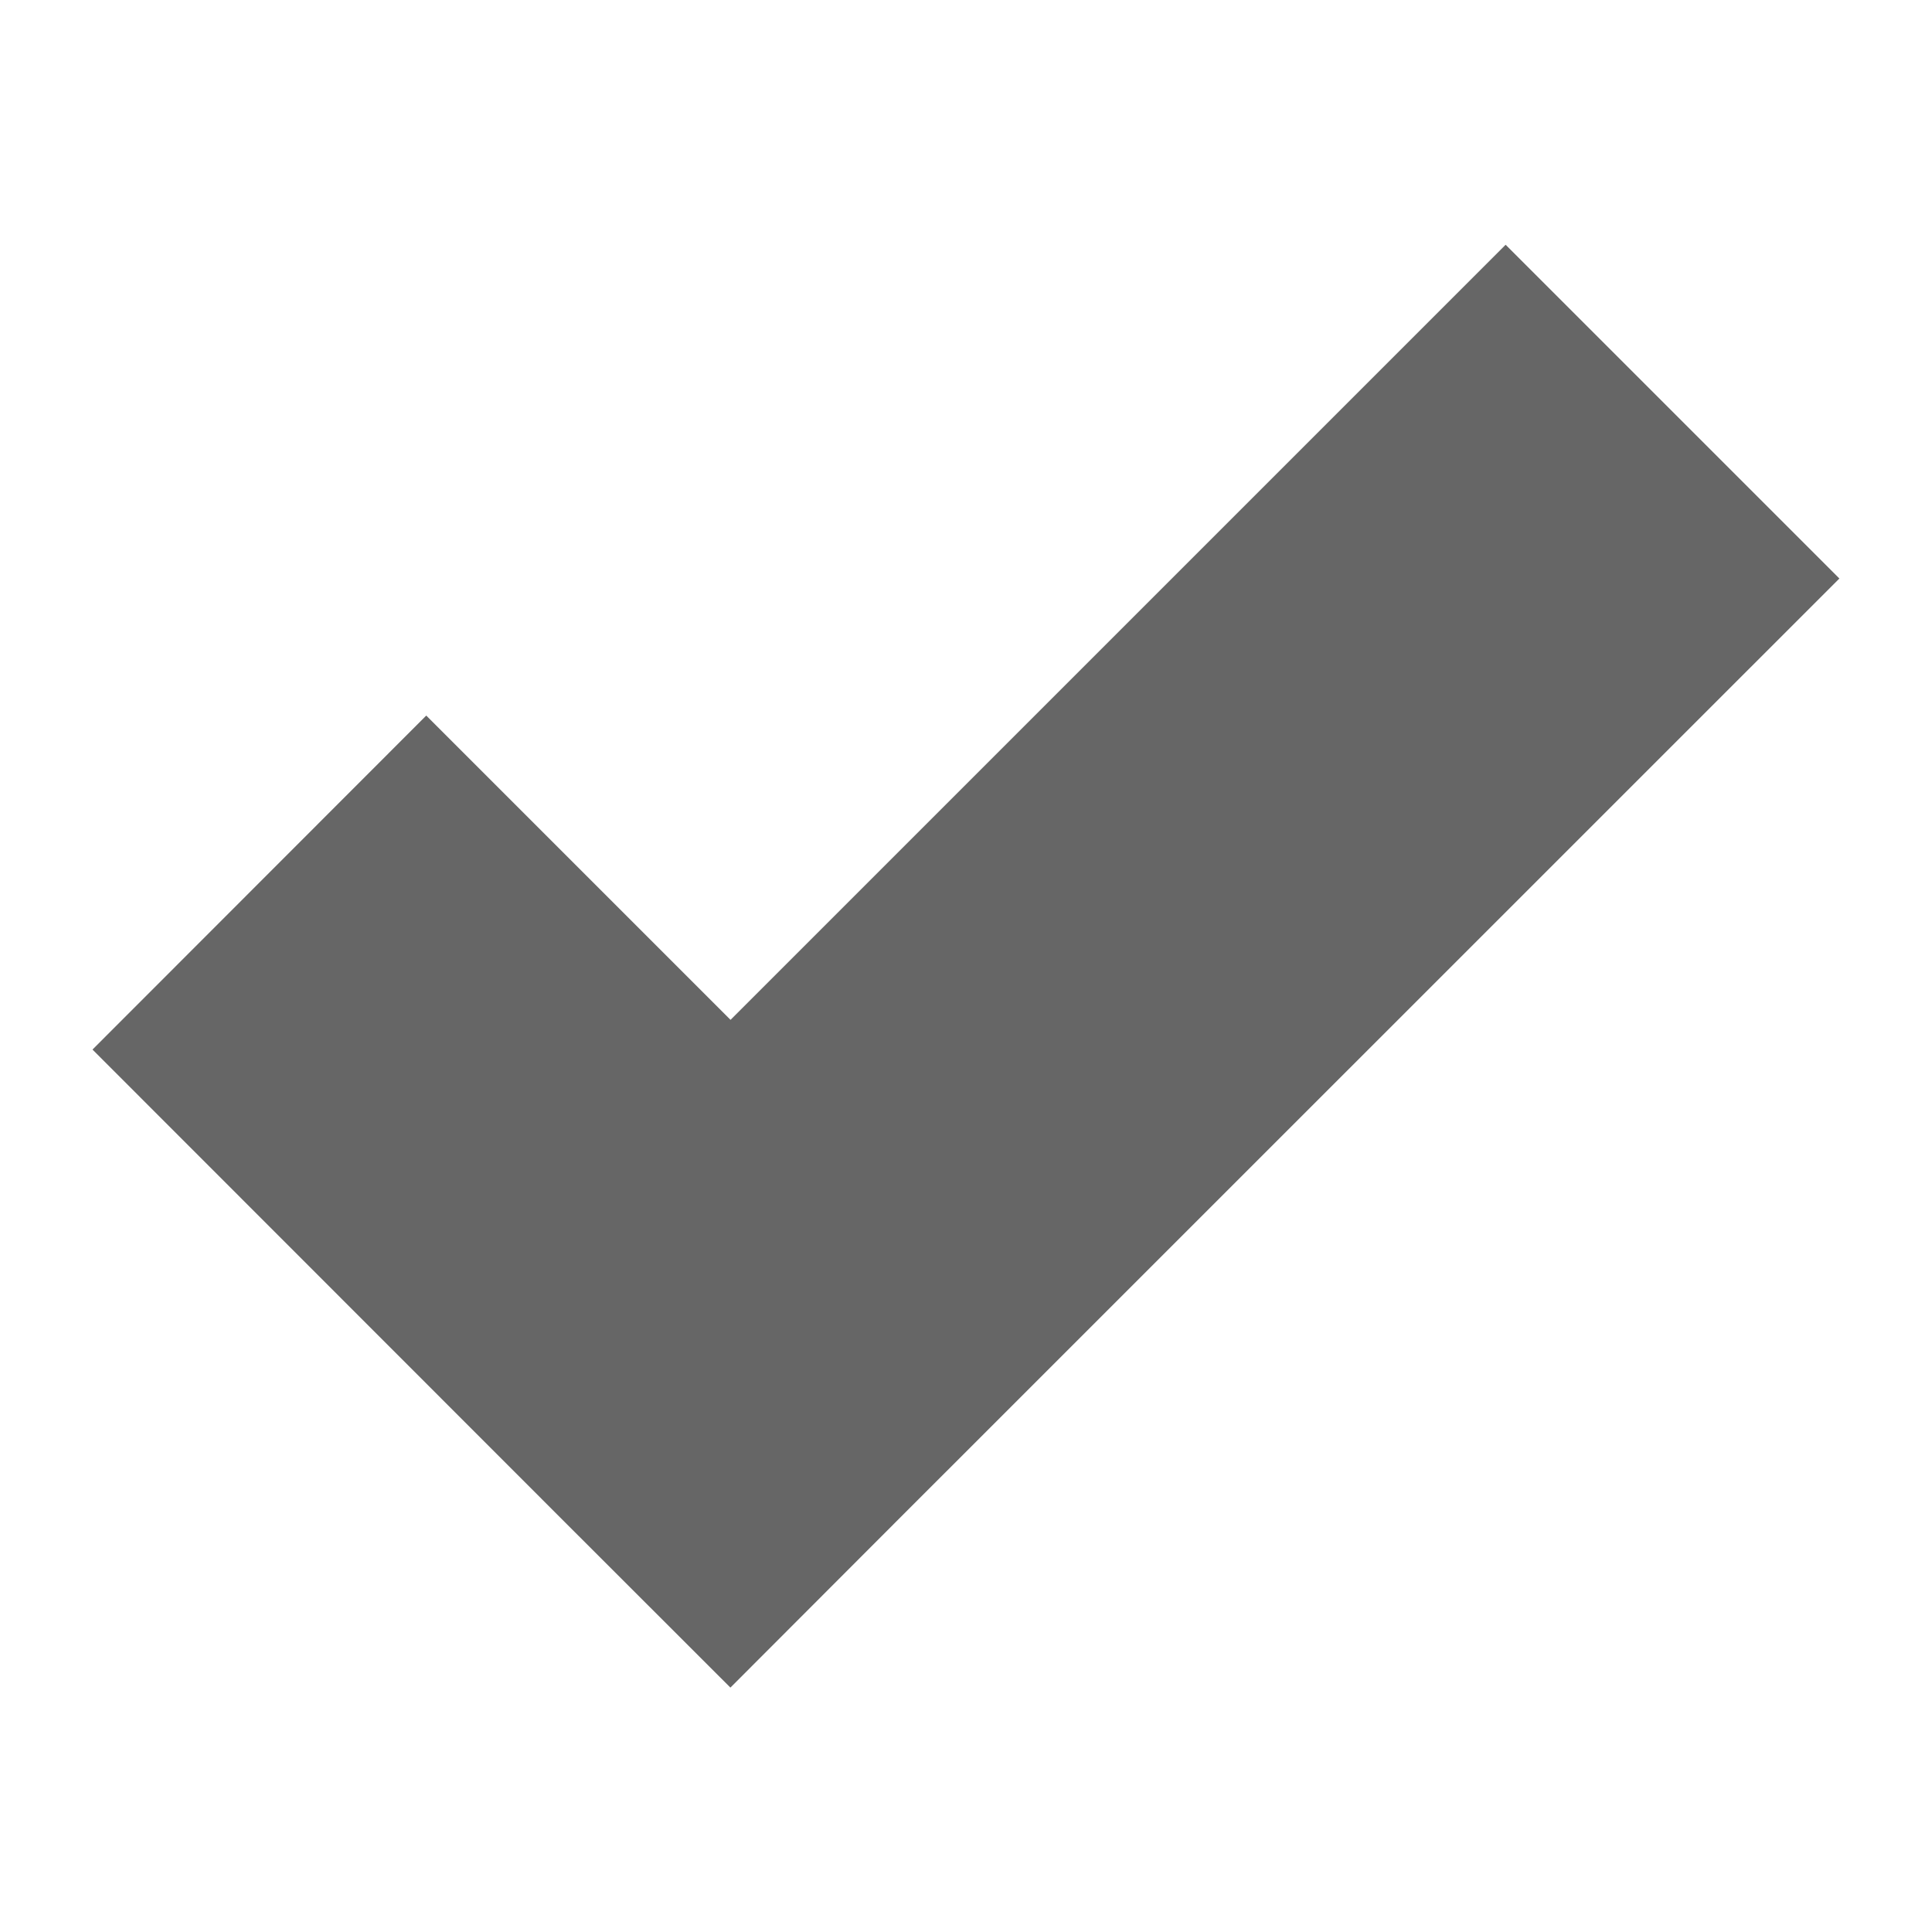 <svg xmlns="http://www.w3.org/2000/svg" height="16" width="16"><title>Gnome Symbolic Icon Theme</title><path d="M12.47 2.026l-6.42 6.42-2.52-2.52L.766 8.692l3.9 3.902 1.383 1.382 1.38-1.382 7.804-7.803-2.764-2.764z" style="line-height:normal;-inkscape-font-specification:Sans;text-indent:0;text-align:start;text-decoration-line:none;text-transform:none;block-progression:tb" color="#000" font-weight="400" font-family="Sans" overflow="visible" fill="#666"/></svg>